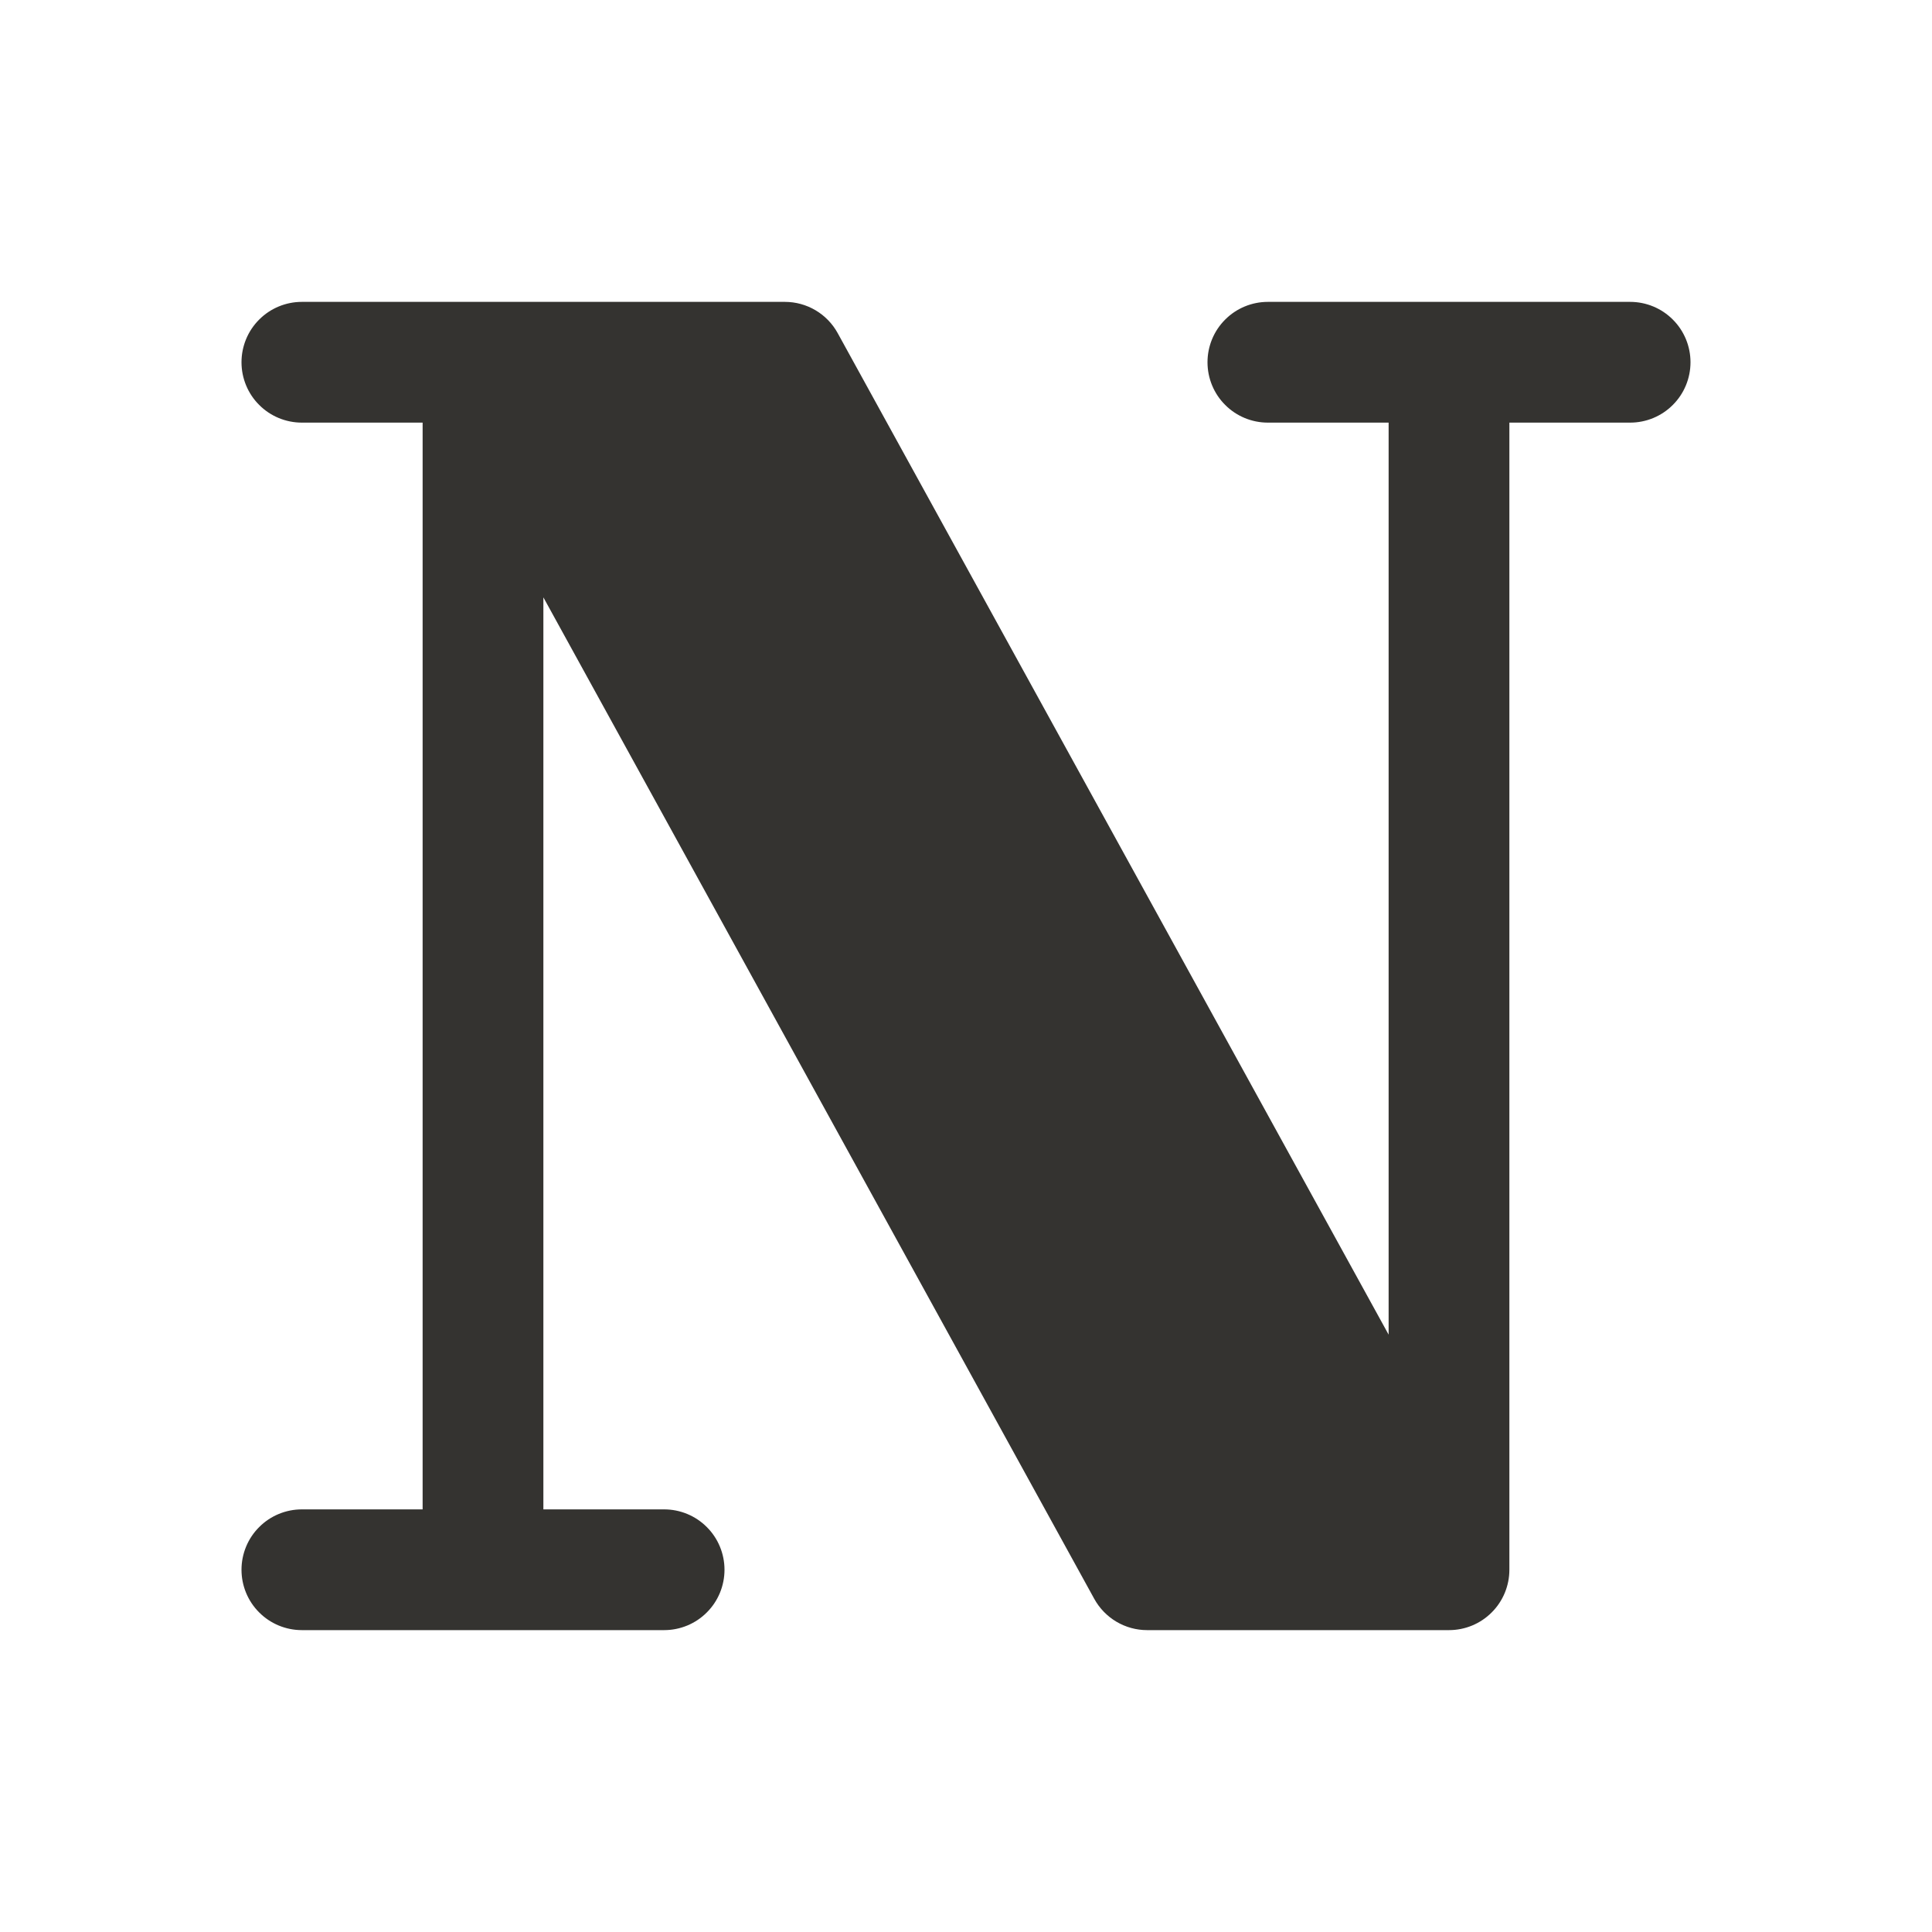 <svg width="32" height="32" viewBox="0 0 32 32" fill="none" xmlns="http://www.w3.org/2000/svg">
<path d="M28 6C28 6.265 27.895 6.52 27.707 6.707C27.52 6.895 27.265 7 27 7H25V26C25 26.265 24.895 26.52 24.707 26.707C24.52 26.895 24.265 27 24 27H19C18.821 27 18.646 26.952 18.492 26.861C18.338 26.77 18.211 26.639 18.125 26.483L9 9.894V25H11C11.265 25 11.52 25.105 11.707 25.293C11.895 25.48 12 25.735 12 26C12 26.265 11.895 26.52 11.707 26.707C11.52 26.895 11.265 27 11 27H5C4.735 27 4.48 26.895 4.293 26.707C4.105 26.52 4 26.265 4 26C4 25.735 4.105 25.48 4.293 25.293C4.48 25.105 4.735 25 5 25H7V7H5C4.735 7 4.48 6.895 4.293 6.707C4.105 6.52 4 6.265 4 6C4 5.735 4.105 5.48 4.293 5.293C4.48 5.105 4.735 5 5 5H13C13.179 5 13.354 5.048 13.508 5.139C13.662 5.23 13.789 5.361 13.875 5.518L23 22.106V7H21C20.735 7 20.48 6.895 20.293 6.707C20.105 6.52 20 6.265 20 6C20 5.735 20.105 5.48 20.293 5.293C20.48 5.105 20.735 5 21 5H27C27.265 5 27.52 5.105 27.707 5.293C27.895 5.48 28 5.735 28 6Z" fill="#343330"/>
</svg>
